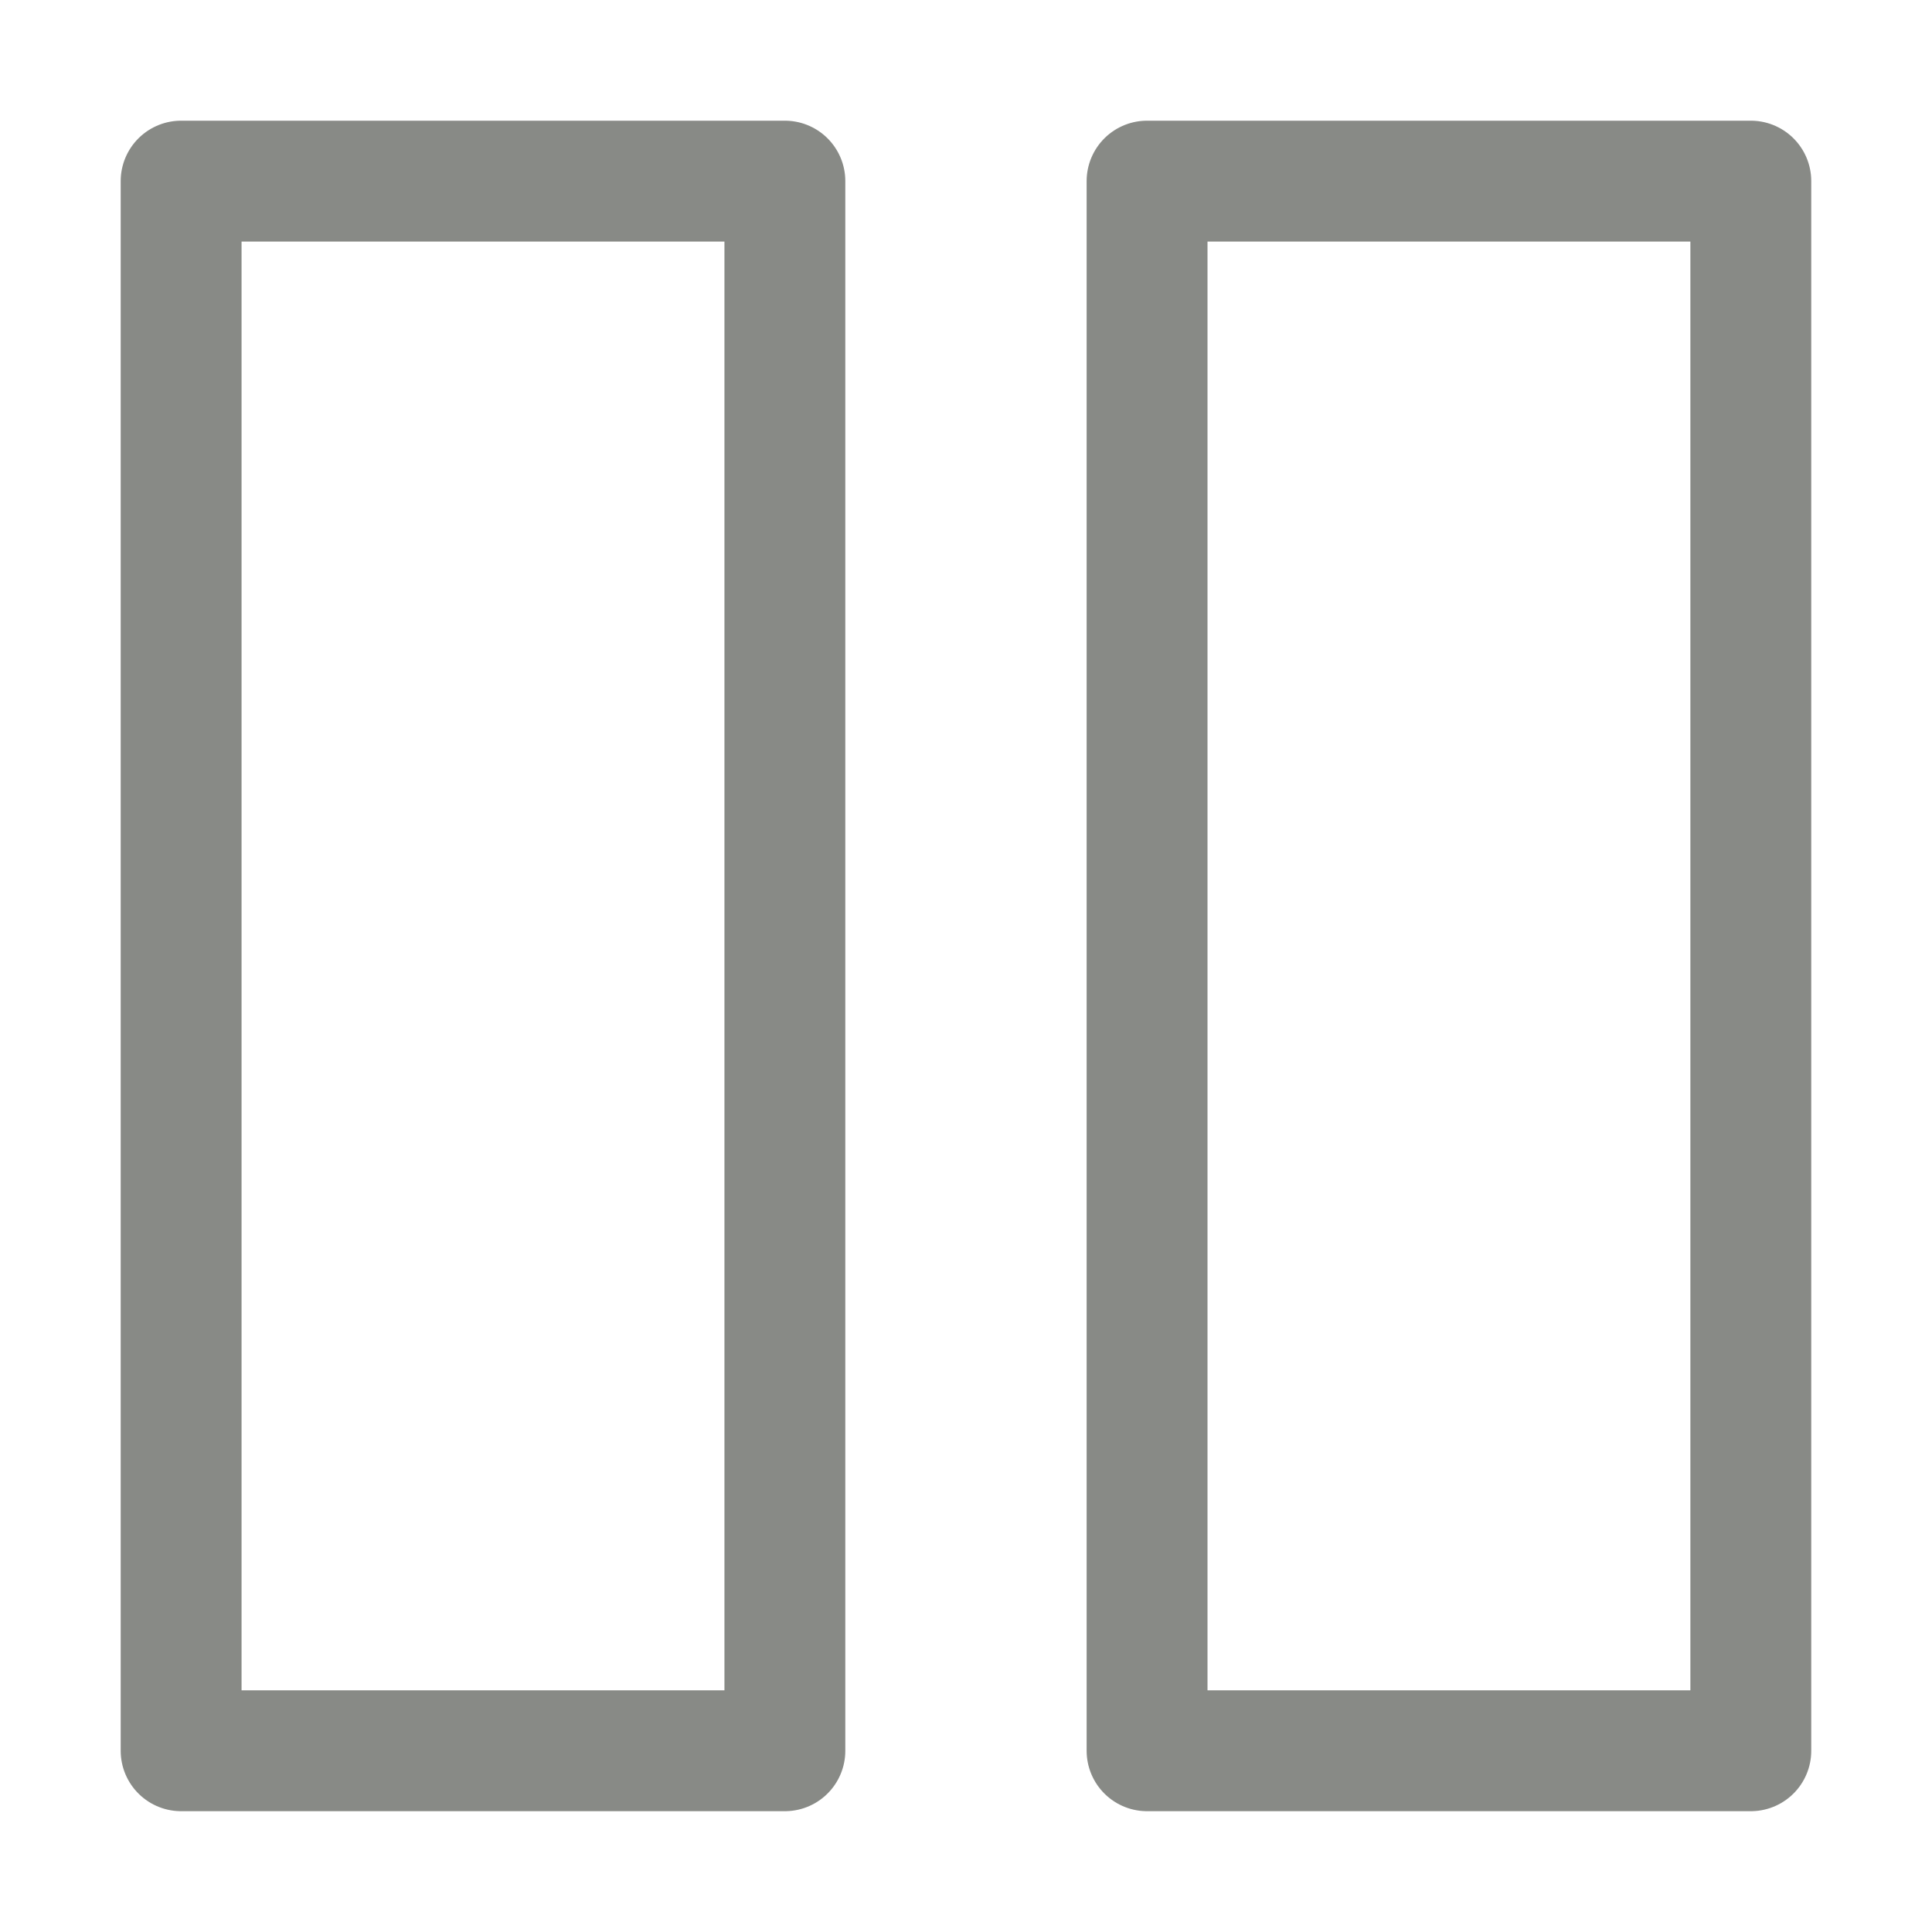 ﻿<?xml version='1.0' encoding='UTF-8'?>
<svg viewBox="-2.002 -2.002 32 32" xmlns="http://www.w3.org/2000/svg" xmlns:xlink="http://www.w3.org/1999/xlink">
  <defs id="defs2831" tag="staticElement_id56558413">
    <linearGradient x1="0%" y1="0%" x2="100%" y2="0%" gradientunits="objectboundingbox" spreadmethod="pad" id="linearGradient3615">
      <stop offset="0%" id="stop3617" style="stop-color:#eeeeec" />
      <stop offset="69.58%" id="stop3619" style="stop-color:#babdb6" />
      <stop offset="100%" id="stop3621" style="stop-color:#a1a59b" />
    </linearGradient>
    <linearGradient x1="0%" y1="0%" x2="100%" y2="0%" gradientunits="objectboundingbox" spreadmethod="pad" id="linearGradient2782">
      <stop offset="0%" id="stop2784" style="stop-color:#fff" />
      <stop offset="100%" id="stop2786" style="stop-color:#fff;stop-opacity:0" />
    </linearGradient>
    <linearGradient x1="-11.448px" y1="10.344px" x2="-11.448px" y2="45.849px" gradientunits="userspaceonuse" spreadmethod="pad" gradientTransform="matrix(0.368, 0, 0, 0.366, 8.206, -1.794)" id="linearGradient3627" />
    <linearGradient x1="10.44px" y1="9.966px" x2="10.44px" y2="52.94px" gradientunits="userspaceonuse" spreadmethod="pad" gradientTransform="matrix(0.296, 0, 0, 0.337, 8.25, -1.17)" id="linearGradient3629" />
    <linearGradient x1="-11.448px" y1="10.344px" x2="-11.448px" y2="45.849px" gradientunits="userspaceonuse" spreadmethod="pad" gradientTransform="matrix(0.368, 0, 0, 0.366, 16.206, -1.794)" id="linearGradient3635" />
    <linearGradient x1="10.44px" y1="9.966px" x2="10.44px" y2="52.94px" gradientunits="userspaceonuse" spreadmethod="pad" gradientTransform="matrix(0.296, 0, 0, 0.337, 16.25, -1.17)" id="linearGradient3637" />
  </defs>
  <g id="svg2829" transform="translate(-2.002, -2.002)">
    <g transform="matrix(2, 0, 0, 2, 0, 0)">
      <g id="layer1">
        <path d="M1.5, 1.5L1.5, 14.499L6.5, 14.499L6.5, 1.5L1.5, 1.5z" fill="url(#linearGradient3627)" id="path3623" stroke="#888a86" stroke-width="1.001px" stroke-linecap="round" stroke-linejoin="round" fill-rule="evenodd" />
      </g>
    </g>
  </g>
  <g id="svg2829" transform="translate(-2.002, -2.002)">
    <g transform="matrix(2, 0, 0, 2, 0, 0)">
      <g id="layer1">
        <path d="M2.501, 2.501L2.501, 13.5L5.499, 13.484L5.499, 2.501L2.501, 2.501z" fill="none" opacity="0.41" id="path3625" stroke="url(#linearGradient3629)" stroke-width="1.001px" stroke-linecap="round" stroke-opacity="0.973" />
      </g>
    </g>
  </g>
  <g id="svg2829" transform="translate(-2.003, -2.002)">
    <g transform="matrix(2, 0, 0, 2, 0, 0)">
      <g id="layer1">
        <path d="M9.5, 1.5L9.5, 14.499L14.5, 14.499L14.5, 1.5L9.5, 1.5z" fill="url(#linearGradient3635)" id="path3631" stroke="#888a86" stroke-width="1.001px" stroke-linecap="round" stroke-linejoin="round" fill-rule="evenodd" />
      </g>
    </g>
  </g>
  <g id="svg2829" transform="translate(-2.003, -2.002)">
    <g transform="matrix(2, 0, 0, 2, 0, 0)">
      <g id="layer1">
        <path d="M10.501, 2.501L10.501, 13.5L13.499, 13.484L13.499, 2.501L10.501, 2.501z" fill="none" opacity="0.41" id="path3633" stroke="url(#linearGradient3637)" stroke-width="1.001px" stroke-linecap="round" stroke-opacity="0.973" />
      </g>
    </g>
  </g>
</svg>
